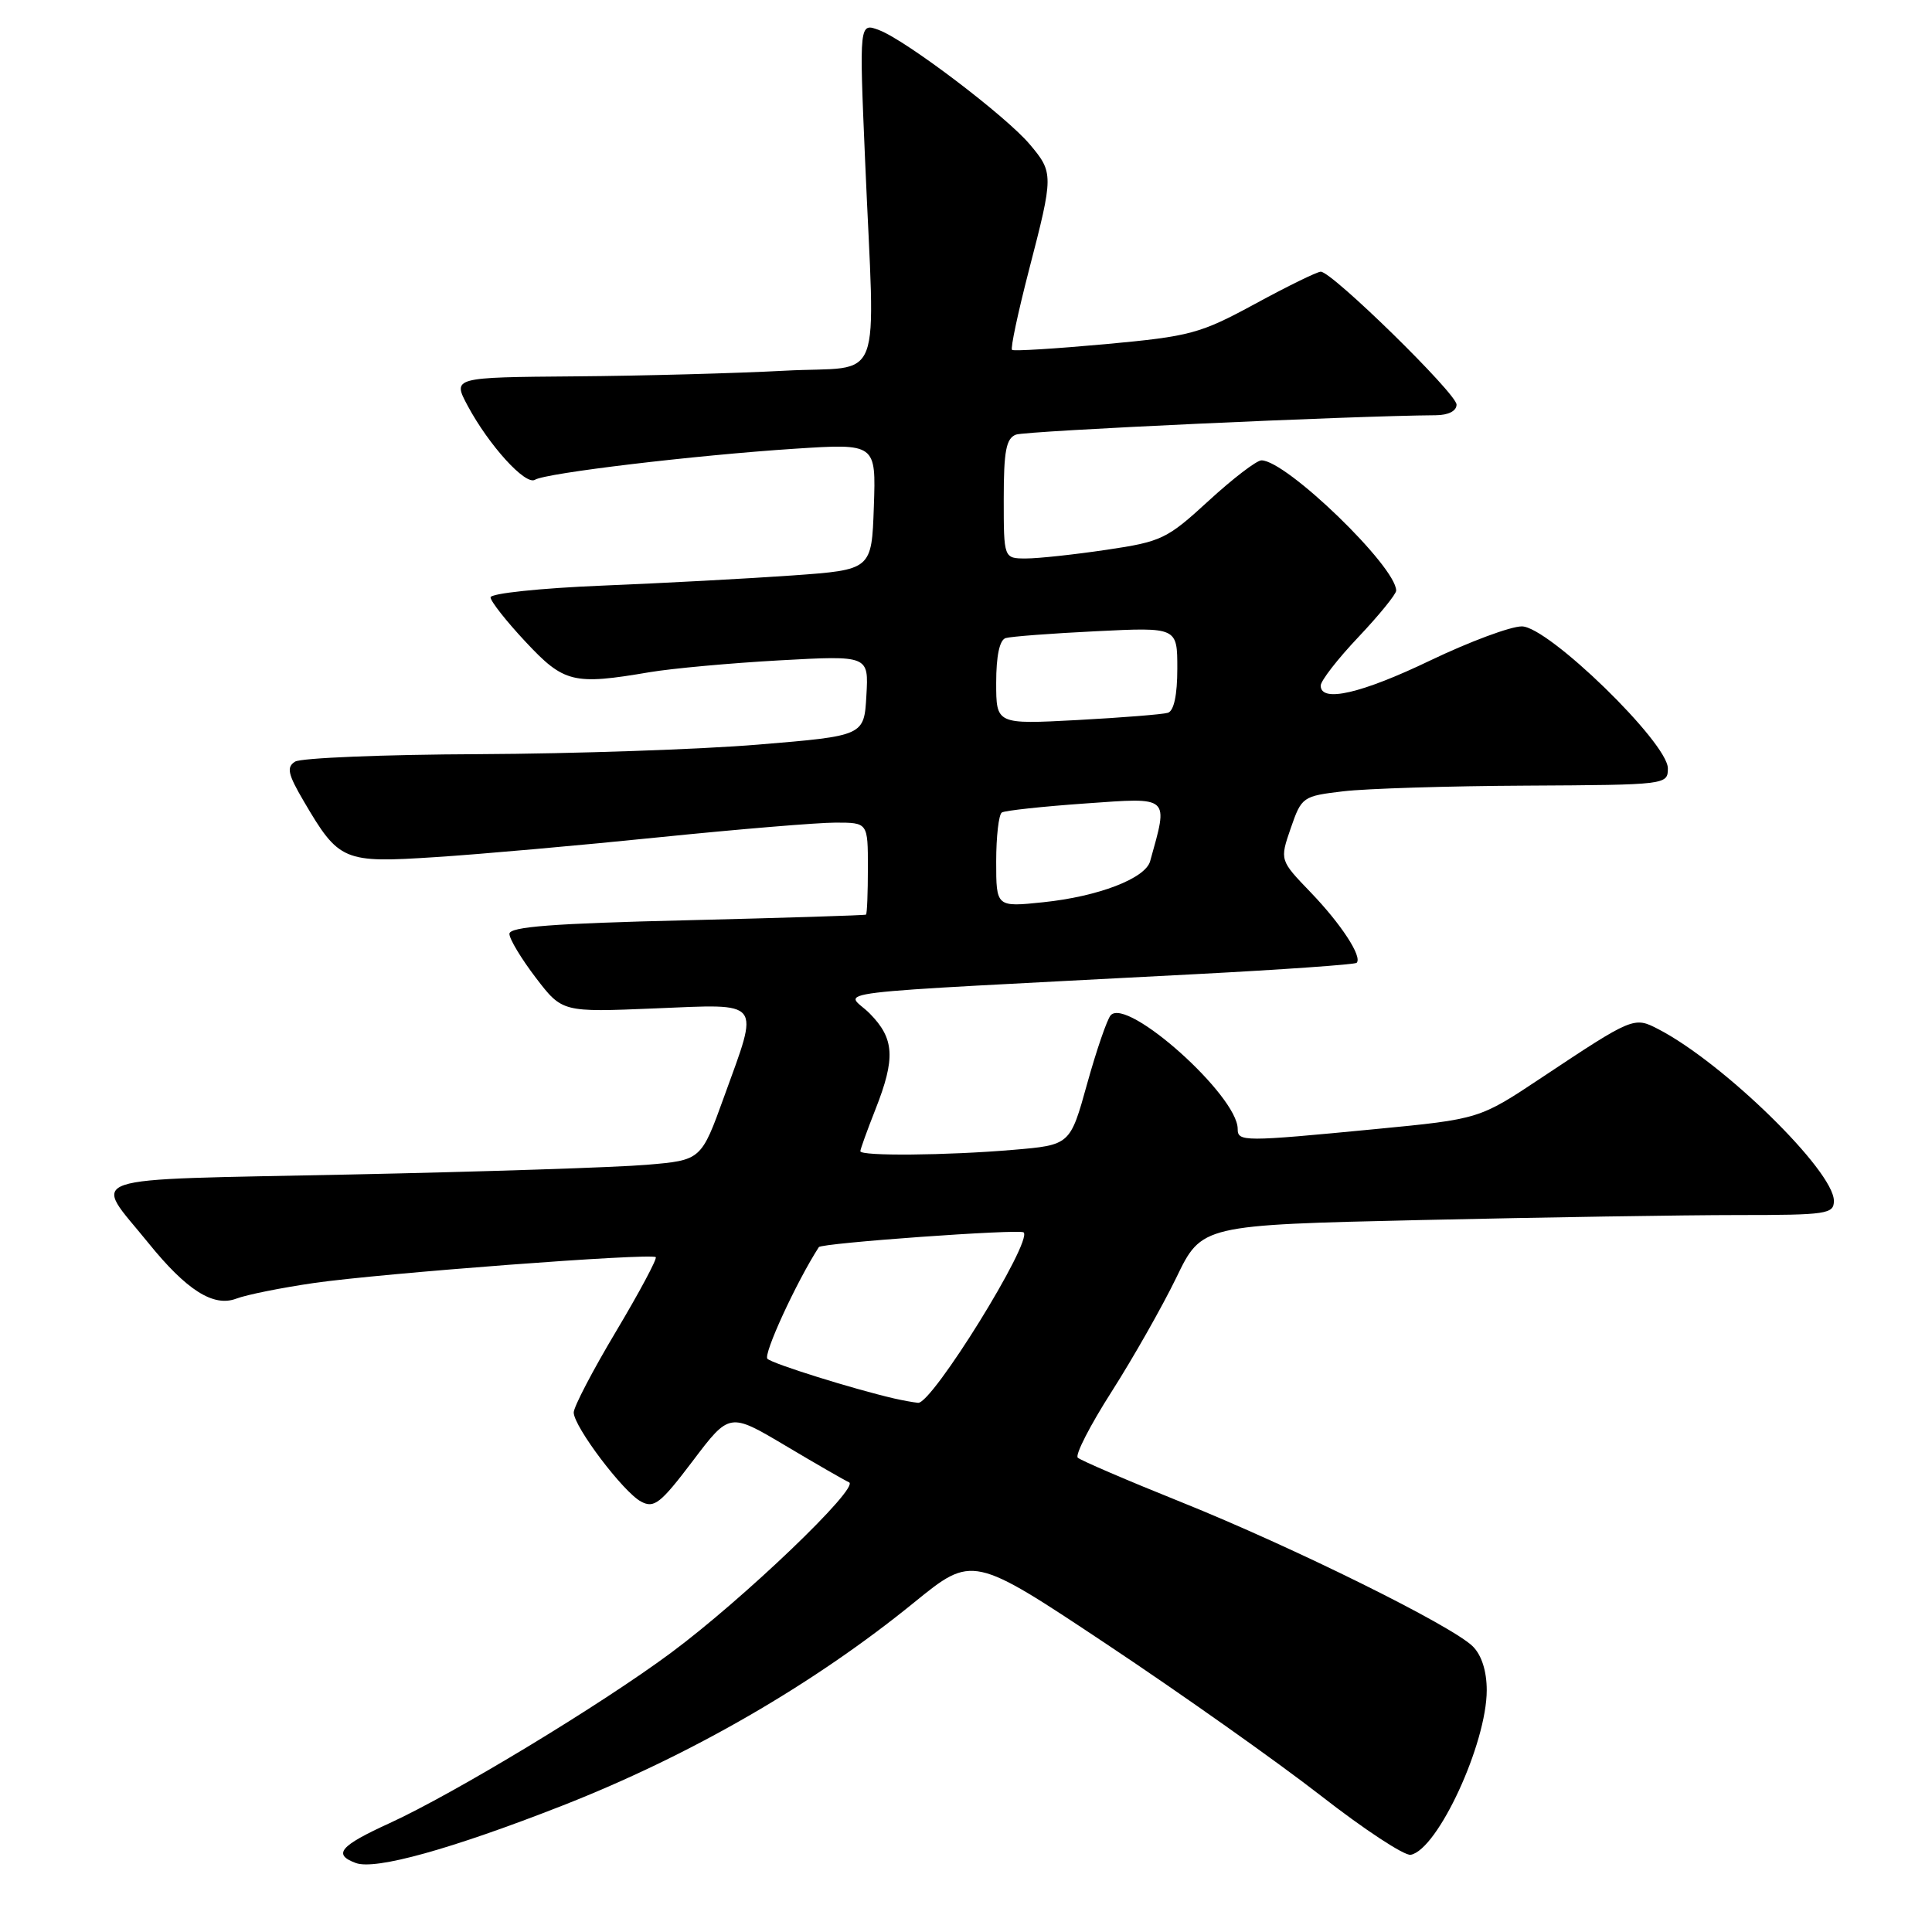 <?xml version="1.0" encoding="UTF-8" standalone="no"?>
<!DOCTYPE svg PUBLIC "-//W3C//DTD SVG 1.1//EN" "http://www.w3.org/Graphics/SVG/1.1/DTD/svg11.dtd" >
<svg xmlns="http://www.w3.org/2000/svg" xmlns:xlink="http://www.w3.org/1999/xlink" version="1.1" viewBox="0 0 256 256">
 <g >
 <path fill="currentColor"
d=" M 74.50 239.26 C 91.53 232.58 107.77 223.20 121.12 212.34 C 128.87 206.04 128.87 206.04 146.68 217.89 C 156.48 224.41 169.21 233.42 174.97 237.90 C 180.72 242.39 186.11 245.93 186.93 245.77 C 190.51 245.08 197.00 231.03 197.00 223.96 C 197.00 221.45 196.33 219.33 195.16 218.16 C 192.43 215.43 171.33 204.99 156.50 199.03 C 149.35 196.16 143.19 193.51 142.81 193.15 C 142.43 192.79 144.45 188.85 147.31 184.38 C 150.16 179.91 154.01 173.12 155.87 169.29 C 159.23 162.32 159.23 162.32 188.37 161.66 C 204.39 161.30 223.24 161.00 230.25 161.00 C 242.07 161.00 243.00 160.86 243.00 159.12 C 243.00 155.15 228.36 140.83 219.74 136.37 C 216.51 134.69 216.39 134.74 204.26 142.80 C 196.03 148.28 196.03 148.28 182.26 149.61 C 164.75 151.30 164.00 151.30 164.00 149.59 C 164.00 145.19 149.36 132.08 147.17 134.53 C 146.70 135.06 145.29 139.15 144.05 143.61 C 141.80 151.72 141.80 151.72 134.25 152.36 C 125.44 153.11 114.00 153.21 114.00 152.54 C 114.00 152.28 114.90 149.79 116.00 147.00 C 118.68 140.21 118.52 137.62 115.25 134.30 C 112.14 131.14 106.56 131.81 158.43 129.08 C 169.94 128.48 179.54 127.80 179.76 127.58 C 180.55 126.79 177.71 122.44 173.67 118.24 C 169.57 113.98 169.57 113.98 171.03 109.74 C 172.47 105.58 172.61 105.49 178.00 104.85 C 181.03 104.49 191.94 104.15 202.25 104.10 C 220.83 104.00 221.00 103.98 221.00 101.81 C 221.00 98.42 205.14 83.00 201.65 83.00 C 200.15 83.00 194.71 85.03 189.55 87.50 C 180.37 91.91 175.00 93.14 175.00 90.85 C 175.00 90.21 177.25 87.31 180.00 84.41 C 182.75 81.50 185.00 78.73 185.00 78.26 C 185.00 75.08 170.44 61.00 167.15 61.00 C 166.51 61.00 163.36 63.41 160.16 66.35 C 154.64 71.42 153.93 71.77 146.63 72.85 C 142.39 73.48 137.59 74.00 135.96 74.00 C 133.00 74.00 133.00 74.00 133.00 66.11 C 133.00 59.75 133.32 58.09 134.62 57.59 C 135.92 57.09 179.05 55.10 190.25 55.02 C 191.92 55.01 193.00 54.46 193.00 53.61 C 193.00 52.15 176.50 36.00 175.01 36.00 C 174.54 36.00 170.63 37.91 166.33 40.25 C 158.99 44.23 157.74 44.56 146.50 45.60 C 139.90 46.20 134.32 46.55 134.10 46.36 C 133.87 46.18 134.89 41.41 136.35 35.76 C 139.61 23.20 139.61 22.88 136.46 19.14 C 133.31 15.39 120.09 5.37 116.51 4.00 C 113.85 2.99 113.85 2.99 114.63 21.25 C 115.94 51.99 117.31 48.40 104.00 49.12 C 97.67 49.46 85.18 49.80 76.23 49.87 C 59.96 50.00 59.96 50.00 61.96 53.75 C 64.78 59.01 69.63 64.35 70.89 63.57 C 72.32 62.68 92.00 60.33 105.29 59.46 C 116.08 58.76 116.08 58.76 115.79 67.13 C 115.50 75.50 115.50 75.50 105.00 76.25 C 99.22 76.66 87.86 77.27 79.75 77.60 C 71.64 77.93 65.00 78.63 65.00 79.15 C 65.00 79.66 67.09 82.32 69.64 85.04 C 74.73 90.49 75.97 90.79 86.07 89.07 C 89.05 88.57 96.81 87.86 103.30 87.50 C 115.11 86.85 115.11 86.85 114.80 92.17 C 114.50 97.50 114.50 97.50 100.50 98.66 C 92.80 99.30 76.15 99.87 63.50 99.93 C 50.85 99.98 39.87 100.43 39.10 100.92 C 37.94 101.65 38.14 102.57 40.24 106.15 C 44.92 114.13 45.48 114.37 57.73 113.57 C 63.65 113.19 77.03 112.00 87.46 110.93 C 97.88 109.87 108.35 109.00 110.71 109.00 C 115.00 109.00 115.00 109.00 115.00 115.00 C 115.00 118.30 114.89 121.08 114.75 121.19 C 114.61 121.29 103.93 121.62 91.00 121.94 C 73.23 122.36 67.50 122.80 67.50 123.74 C 67.50 124.43 69.08 127.04 71.00 129.56 C 74.50 134.13 74.50 134.13 86.75 133.62 C 101.18 133.03 100.64 132.35 95.95 145.31 C 92.91 153.73 92.91 153.73 85.70 154.34 C 81.74 154.68 64.01 155.26 46.30 155.63 C 9.72 156.40 12.25 155.53 19.66 164.70 C 24.72 170.96 28.28 173.22 31.30 172.08 C 32.65 171.56 37.30 170.63 41.63 170.00 C 50.51 168.72 86.29 166.01 86.89 166.58 C 87.10 166.78 84.74 171.20 81.64 176.40 C 78.54 181.59 76.01 186.44 76.02 187.17 C 76.06 189.07 82.58 197.70 84.93 198.96 C 86.67 199.90 87.51 199.24 91.79 193.59 C 96.66 187.15 96.66 187.15 104.08 191.56 C 108.16 193.99 111.95 196.17 112.50 196.41 C 113.99 197.06 98.48 211.91 88.89 219.02 C 79.60 225.91 60.23 237.63 51.64 241.57 C 45.02 244.59 44.07 245.72 47.15 246.86 C 49.74 247.82 59.82 245.01 74.50 239.26 Z  M 118.50 185.31 C 112.99 184.03 102.40 180.72 101.69 180.05 C 101.10 179.49 105.50 169.91 108.50 165.25 C 108.85 164.71 135.16 162.82 135.64 163.30 C 136.84 164.51 123.49 186.07 121.65 185.88 C 121.02 185.82 119.60 185.56 118.50 185.31 Z  M 132.00 114.16 C 132.00 110.84 132.34 107.91 132.75 107.66 C 133.16 107.40 138.16 106.86 143.86 106.46 C 155.12 105.66 154.83 105.40 152.40 114.11 C 151.77 116.40 145.54 118.79 138.25 119.55 C 132.00 120.20 132.00 120.20 132.00 114.16 Z  M 132.00 90.46 C 132.00 86.91 132.45 84.80 133.25 84.55 C 133.94 84.34 139.34 83.93 145.25 83.64 C 156.00 83.11 156.00 83.11 156.00 88.59 C 156.00 92.10 155.55 94.20 154.75 94.45 C 154.06 94.66 148.66 95.09 142.75 95.41 C 132.00 95.98 132.00 95.98 132.00 90.46 Z "/>
</g>
</svg>